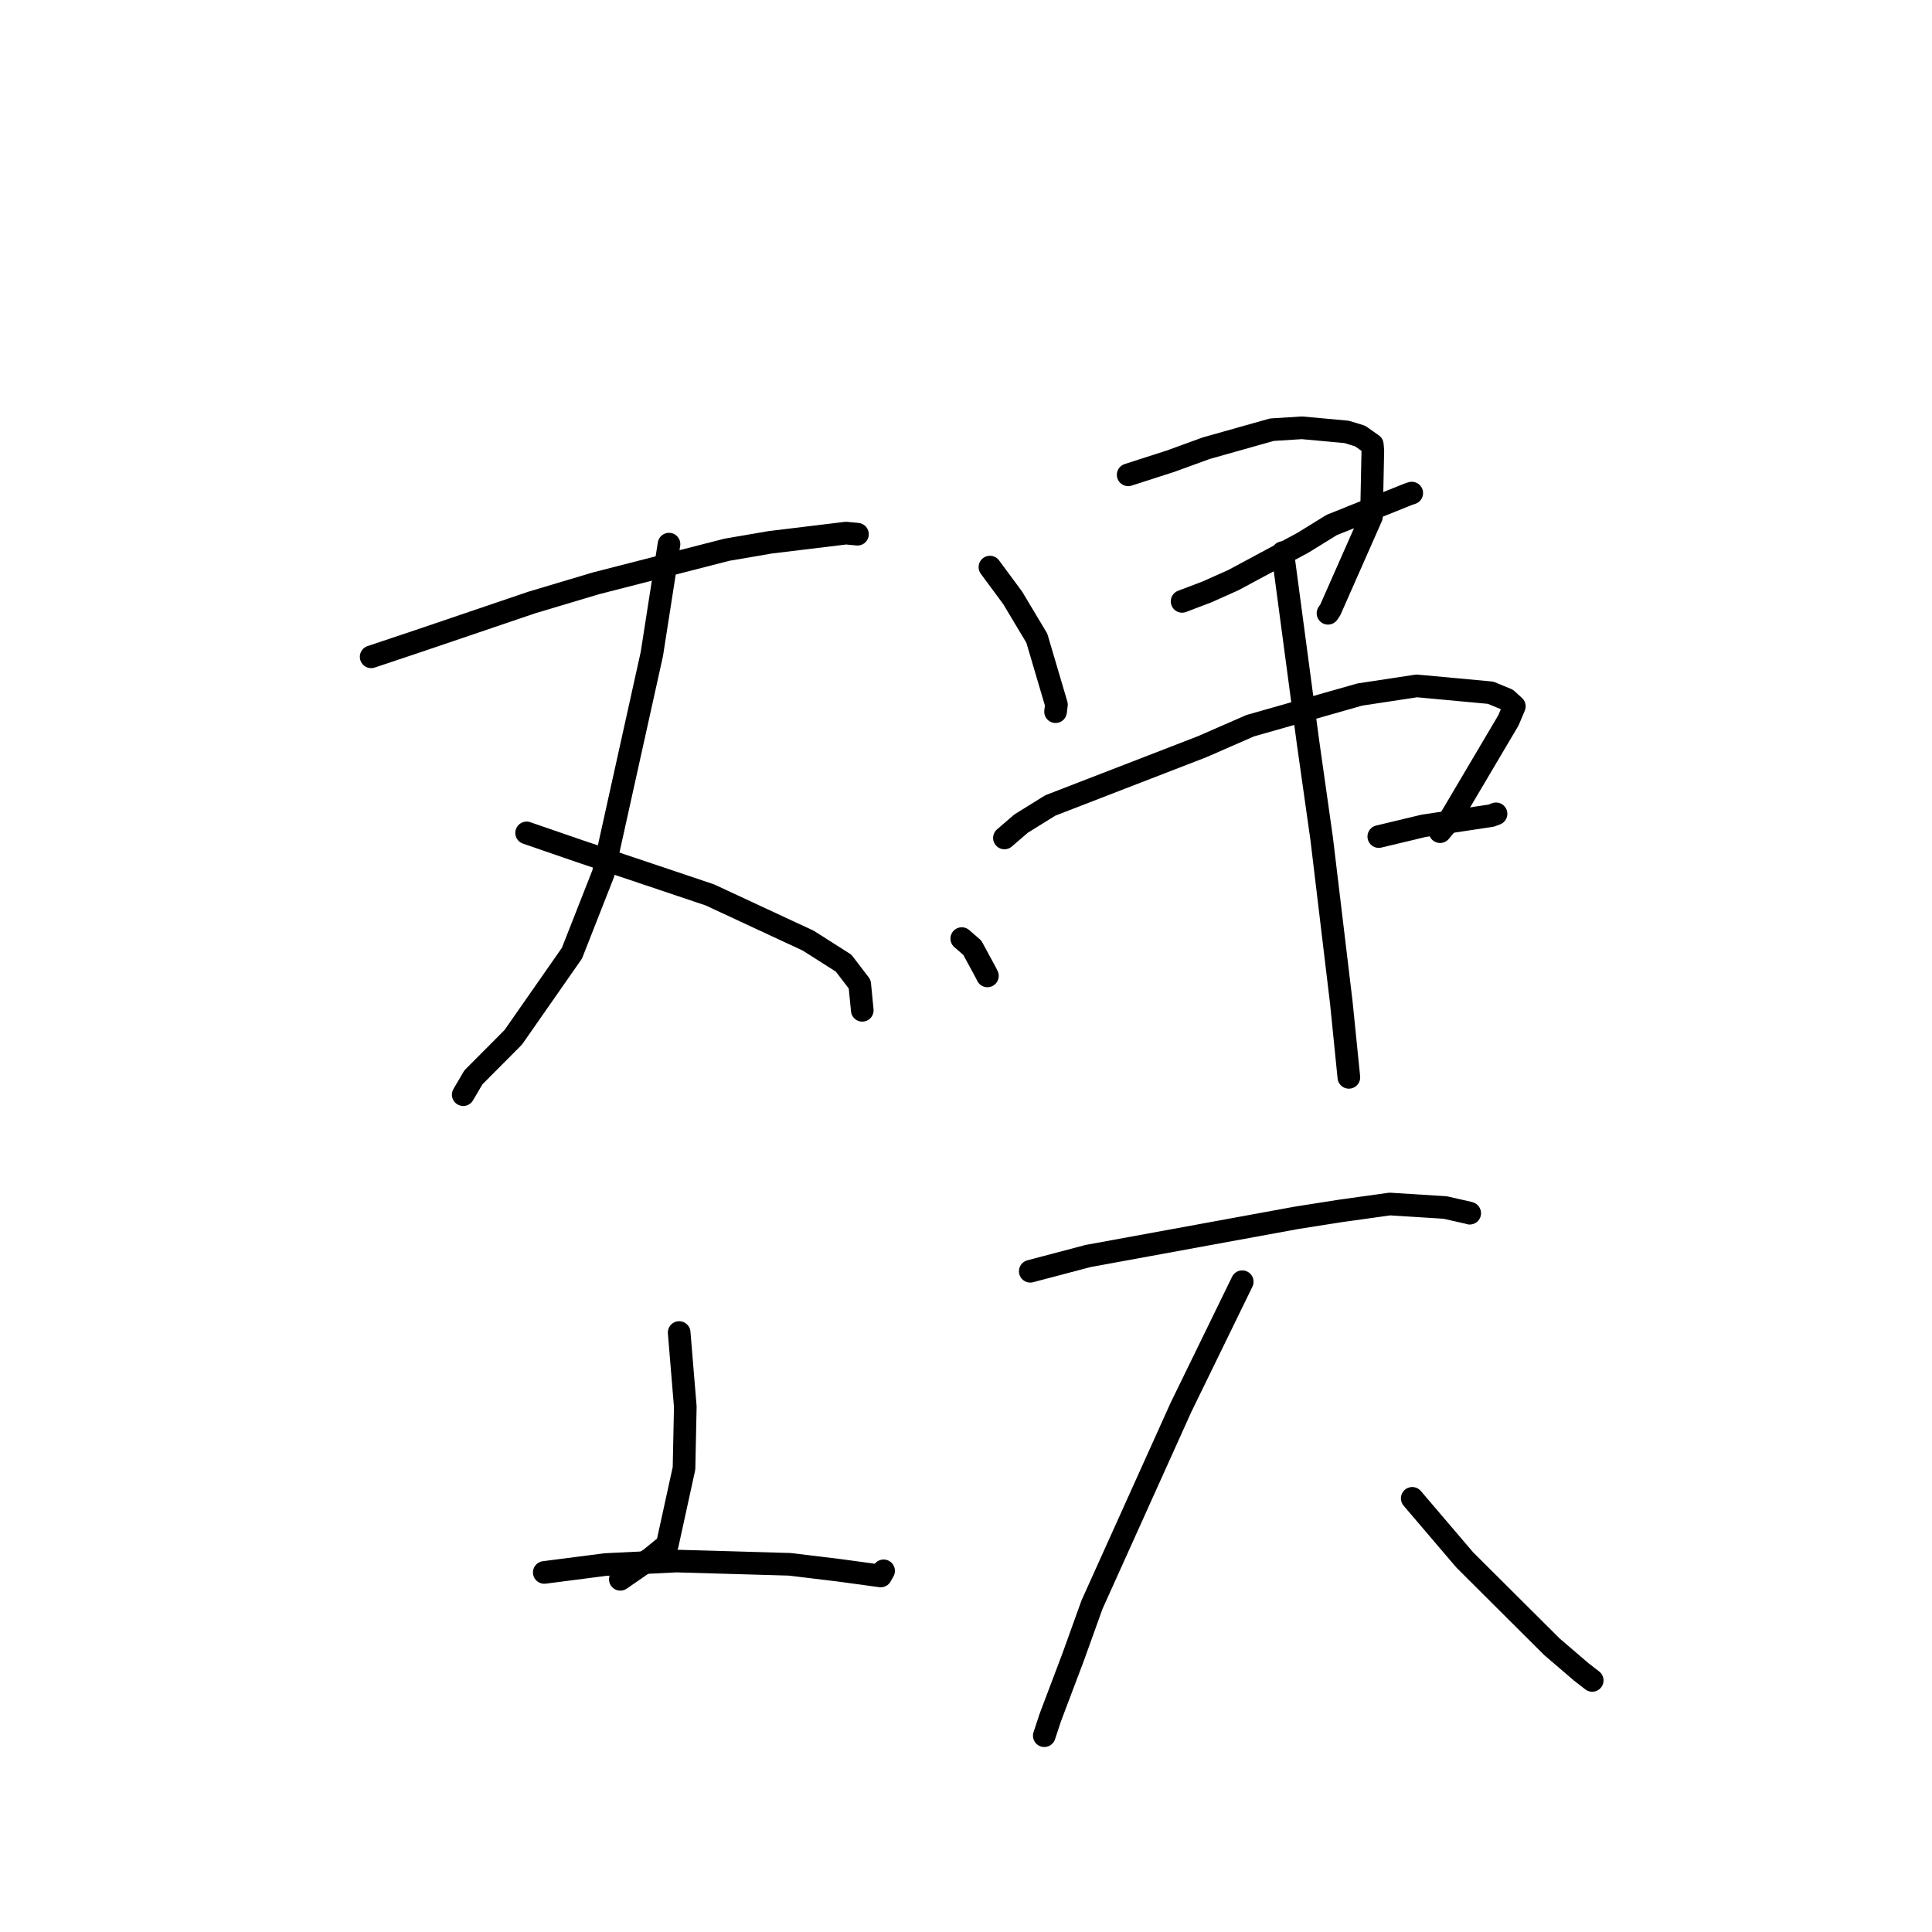 <?xml version="1.0" standalone="no"?>
    <svg width="256" height="256" xmlns="http://www.w3.org/2000/svg" version="1.1">
    <polyline stroke="black" stroke-width="3" stroke-linecap="round" fill="transparent" stroke-linejoin="round" points="49.18 87.032 55.502 84.916 70.471 79.832 78.936 77.302 96.312 72.844 102.051 71.859 112.103 70.641 113.485 70.773 113.619 70.786 " />
        <polyline stroke="black" stroke-width="3" stroke-linecap="round" fill="transparent" stroke-linejoin="round" points="88.646 72.102 86.375 86.653 79.924 115.773 75.785 126.304 68.012 137.445 62.731 142.752 61.503 144.84 61.381 145.049 " />
        <polyline stroke="black" stroke-width="3" stroke-linecap="round" fill="transparent" stroke-linejoin="round" points="69.779 110.365 76.769 112.774 85.918 115.841 94.067 118.582 107.098 124.643 111.782 127.622 113.916 130.412 114.231 133.627 114.255 133.871 " />
        <polyline stroke="black" stroke-width="3" stroke-linecap="round" fill="transparent" stroke-linejoin="round" points="89.993 176.569 90.806 186.401 90.635 194.563 88.415 204.705 86.231 206.484 82.542 209.028 82.196 209.267 " />
        <polyline stroke="black" stroke-width="3" stroke-linecap="round" fill="transparent" stroke-linejoin="round" points="72.12 208.356 80.223 207.311 89.634 206.847 104.653 207.28 111.229 208.076 116.702 208.824 117.056 208.191 117.082 208.144 " />
        <polyline stroke="black" stroke-width="3" stroke-linecap="round" fill="transparent" stroke-linejoin="round" points="131.171 75.142 134.188 79.224 137.385 84.564 139.984 93.368 139.867 94.301 " />
        <polyline stroke="black" stroke-width="3" stroke-linecap="round" fill="transparent" stroke-linejoin="round" points="149.489 62.917 155.129 61.102 159.828 59.39 168.53 56.937 172.514 56.686 178.433 57.227 180.219 57.774 181.838 58.91 181.907 59.693 181.727 68.459 176.263 80.83 175.966 81.263 " />
        <polyline stroke="black" stroke-width="3" stroke-linecap="round" fill="transparent" stroke-linejoin="round" points="156.634 79.684 159.958 78.42 163.452 76.856 172.64 71.919 176.456 69.563 186.526 65.521 187.065 65.336 " />
        <polyline stroke="black" stroke-width="3" stroke-linecap="round" fill="transparent" stroke-linejoin="round" points="127.439 124.369 128.83 125.573 130.583 128.803 130.837 129.312 " />
        <polyline stroke="black" stroke-width="3" stroke-linecap="round" fill="transparent" stroke-linejoin="round" points="133.091 111.034 135.297 109.132 139.176 106.725 159.285 98.945 165.669 96.155 180.187 92.028 187.732 90.883 197.511 91.79 199.659 92.677 200.651 93.583 200.658 93.59 199.87 95.458 191.965 108.824 190.82 110.201 " />
        <polyline stroke="black" stroke-width="3" stroke-linecap="round" fill="transparent" stroke-linejoin="round" points="182.697 110.849 188.646 109.423 197.587 108.077 198.192 107.85 198.232 107.835 " />
        <polyline stroke="black" stroke-width="3" stroke-linecap="round" fill="transparent" stroke-linejoin="round" points="169.967 73.222 173.329 98.429 175.123 111.09 177.727 132.811 178.64 141.85 178.732 142.754 " />
        <polyline stroke="black" stroke-width="3" stroke-linecap="round" fill="transparent" stroke-linejoin="round" points="136.515 168.448 144.162 166.43 171.827 161.362 177.615 160.452 184.161 159.539 191.486 159.999 194.681 160.725 194.738 160.753 194.746 160.757 " />
        <polyline stroke="black" stroke-width="3" stroke-linecap="round" fill="transparent" stroke-linejoin="round" points="164.605 169.834 156.475 186.502 144.701 212.615 142.19 219.591 139.166 227.59 138.445 229.77 138.373 229.988 " />
        <polyline stroke="black" stroke-width="3" stroke-linecap="round" fill="transparent" stroke-linejoin="round" points="187.128 198.539 194.095 206.706 205.649 218.216 209.523 221.535 210.969 222.657 210.978 222.665 " />
        </svg>